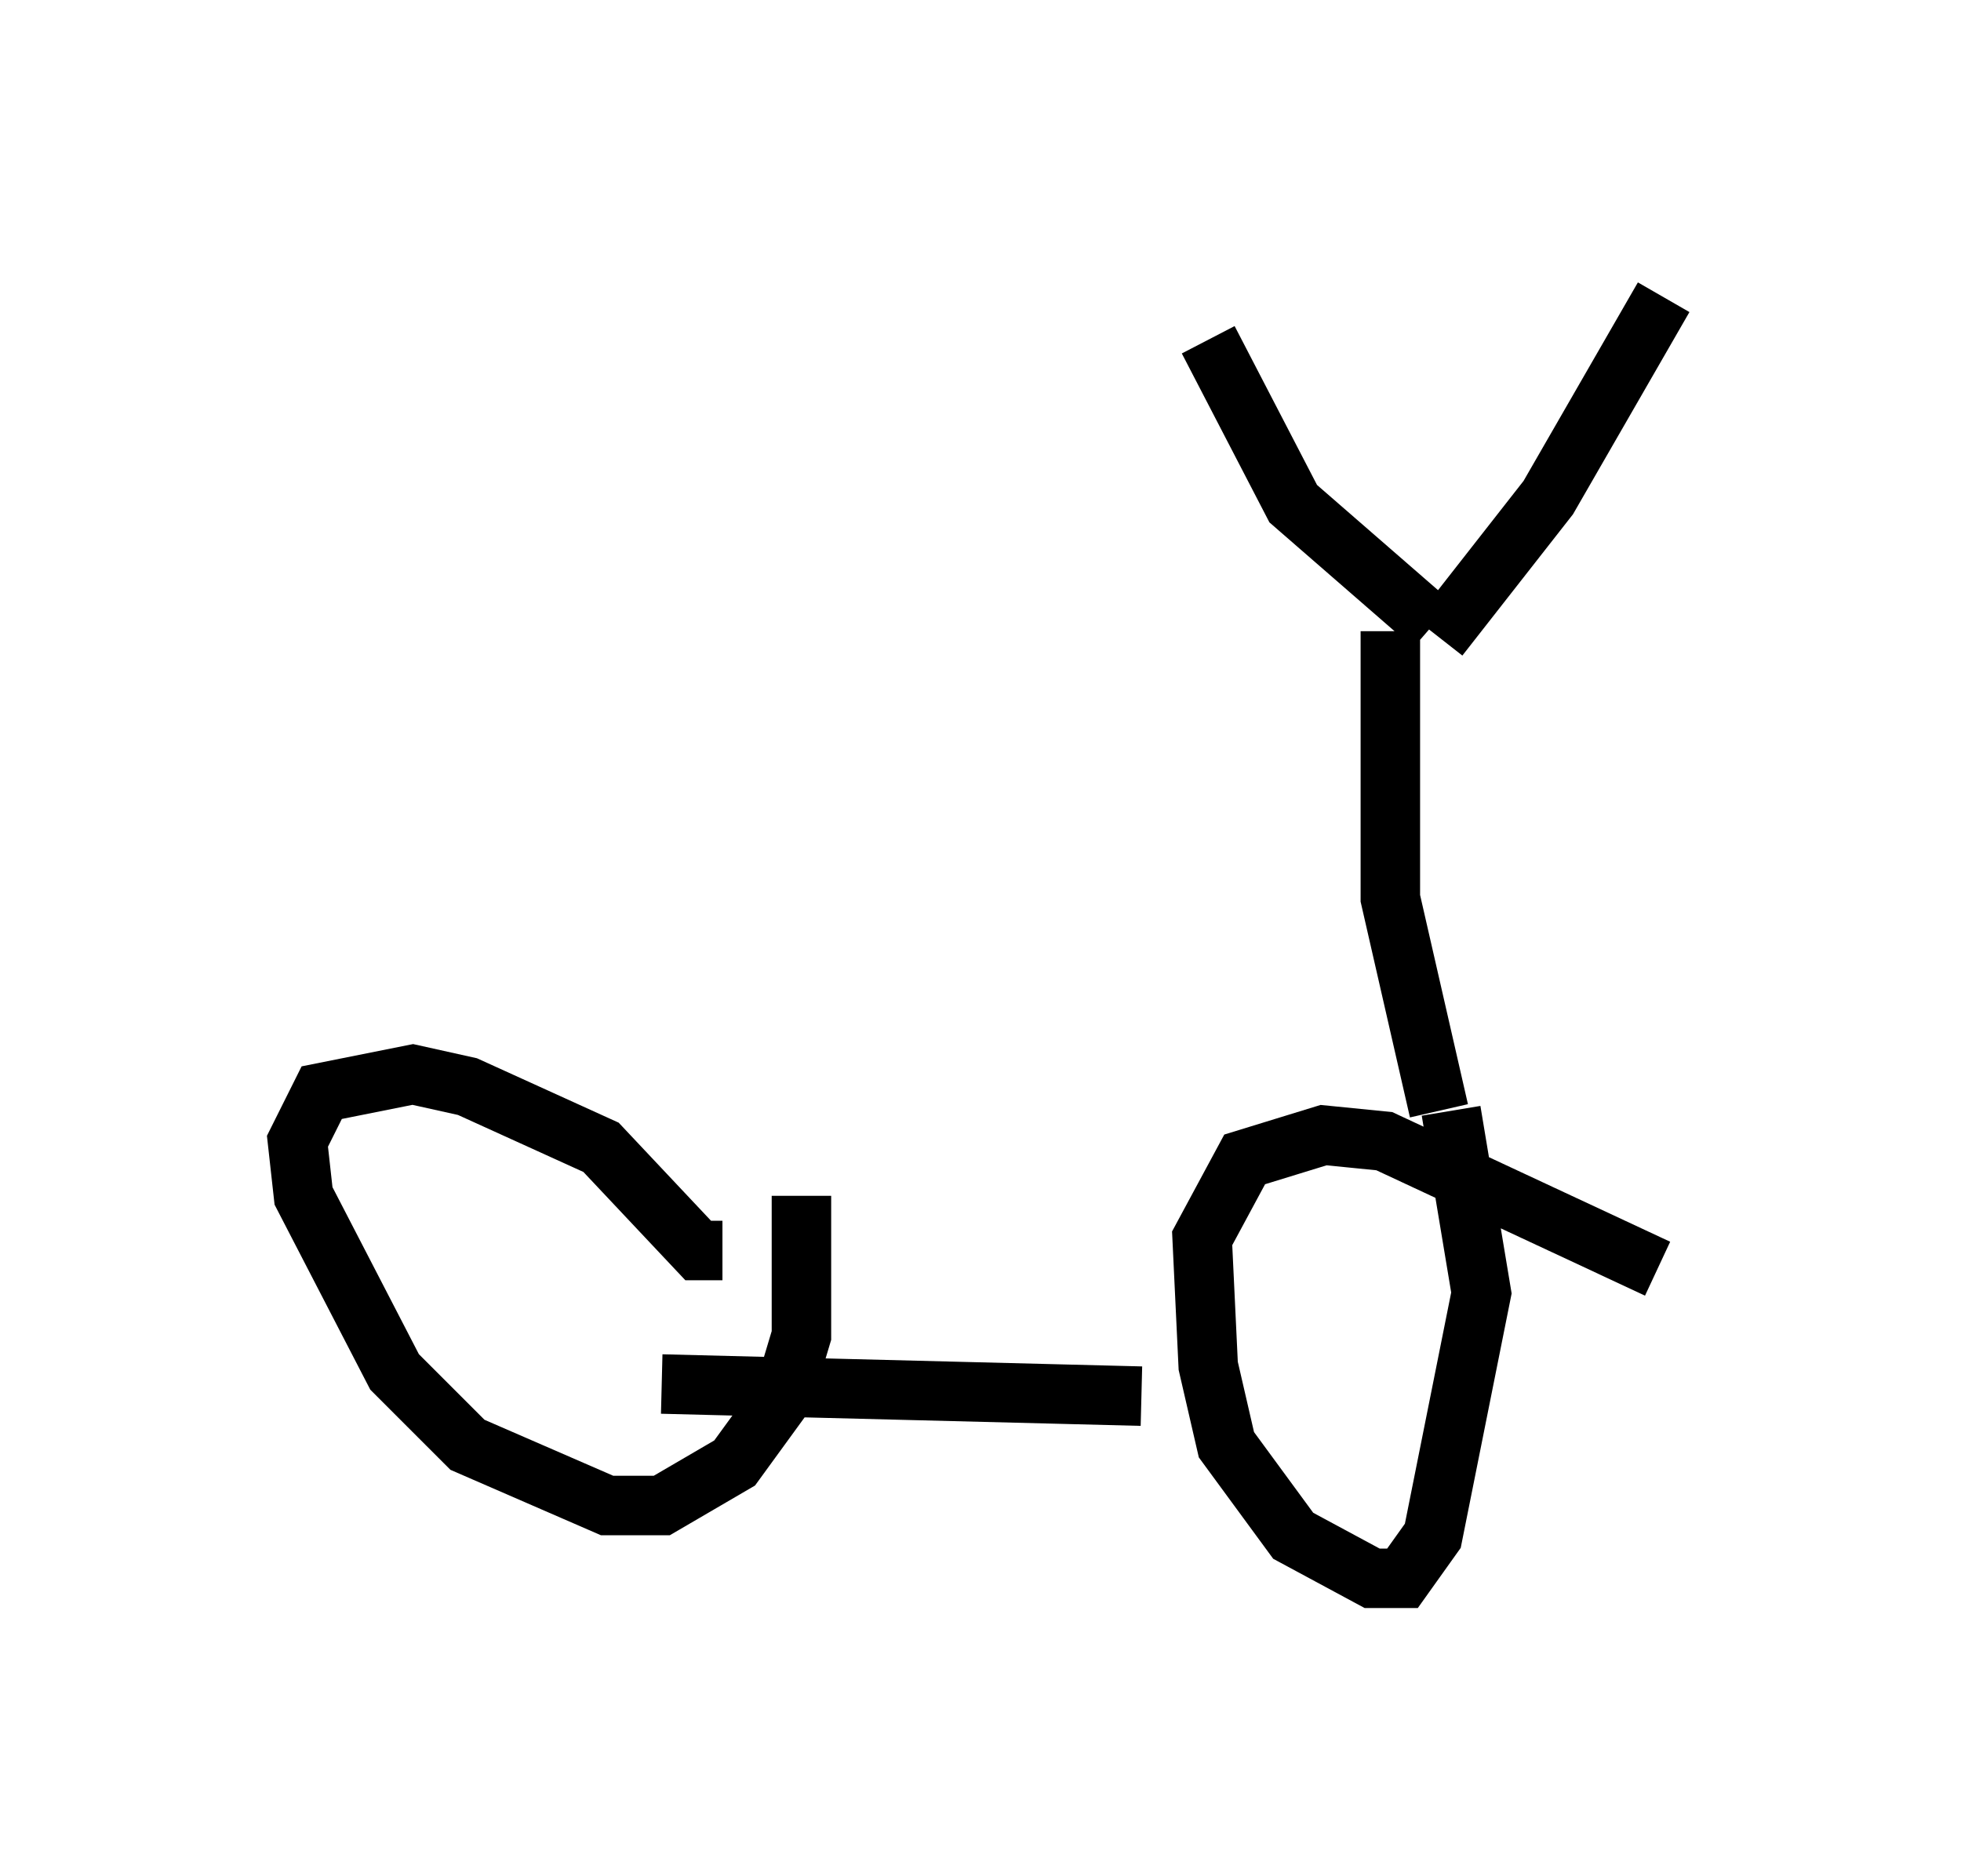 <?xml version="1.0" encoding="utf-8" ?>
<svg baseProfile="full" height="31.54" version="1.1" width="32.969" xmlns="http://www.w3.org/2000/svg" xmlns:ev="http://www.w3.org/2001/xml-events" xmlns:xlink="http://www.w3.org/1999/xlink"><defs /><rect fill="white" height="31.54" width="32.969" x="0" y="0" /><path d="M11.942, 20.517 m0.204, 0.51 l-0.408, 0.0 -1.633, -1.735 l-2.246, -1.021 -0.919, -0.204 l-1.531, 0.306 -0.408, 0.817 l0.102, 0.919 1.531, 2.96 l1.225, 1.225 2.348, 1.021 l0.919, 0.0 1.225, -0.715 l0.817, -1.123 0.306, -1.021 l0.0, -2.348 m14.394, 1.225 l-4.594, -2.144 -1.021, -0.102 l-1.327, 0.408 -0.715, 1.327 l0.102, 2.144 0.306, 1.327 l1.123, 1.531 1.327, 0.715 l0.51, 0.0 0.51, -0.715 l0.817, -4.083 -0.51, -3.063 m-13.271, 4.594 l8.065, 0.204 m5.002, -4.798 l-0.817, -3.573 0.0, -4.492 m0.715, -0.102 l-2.348, -2.042 -1.429, -2.756 m3.879, 5.002 l1.838, -2.348 1.94, -3.369 " fill="none" stroke="black" stroke-width="1" /></svg>